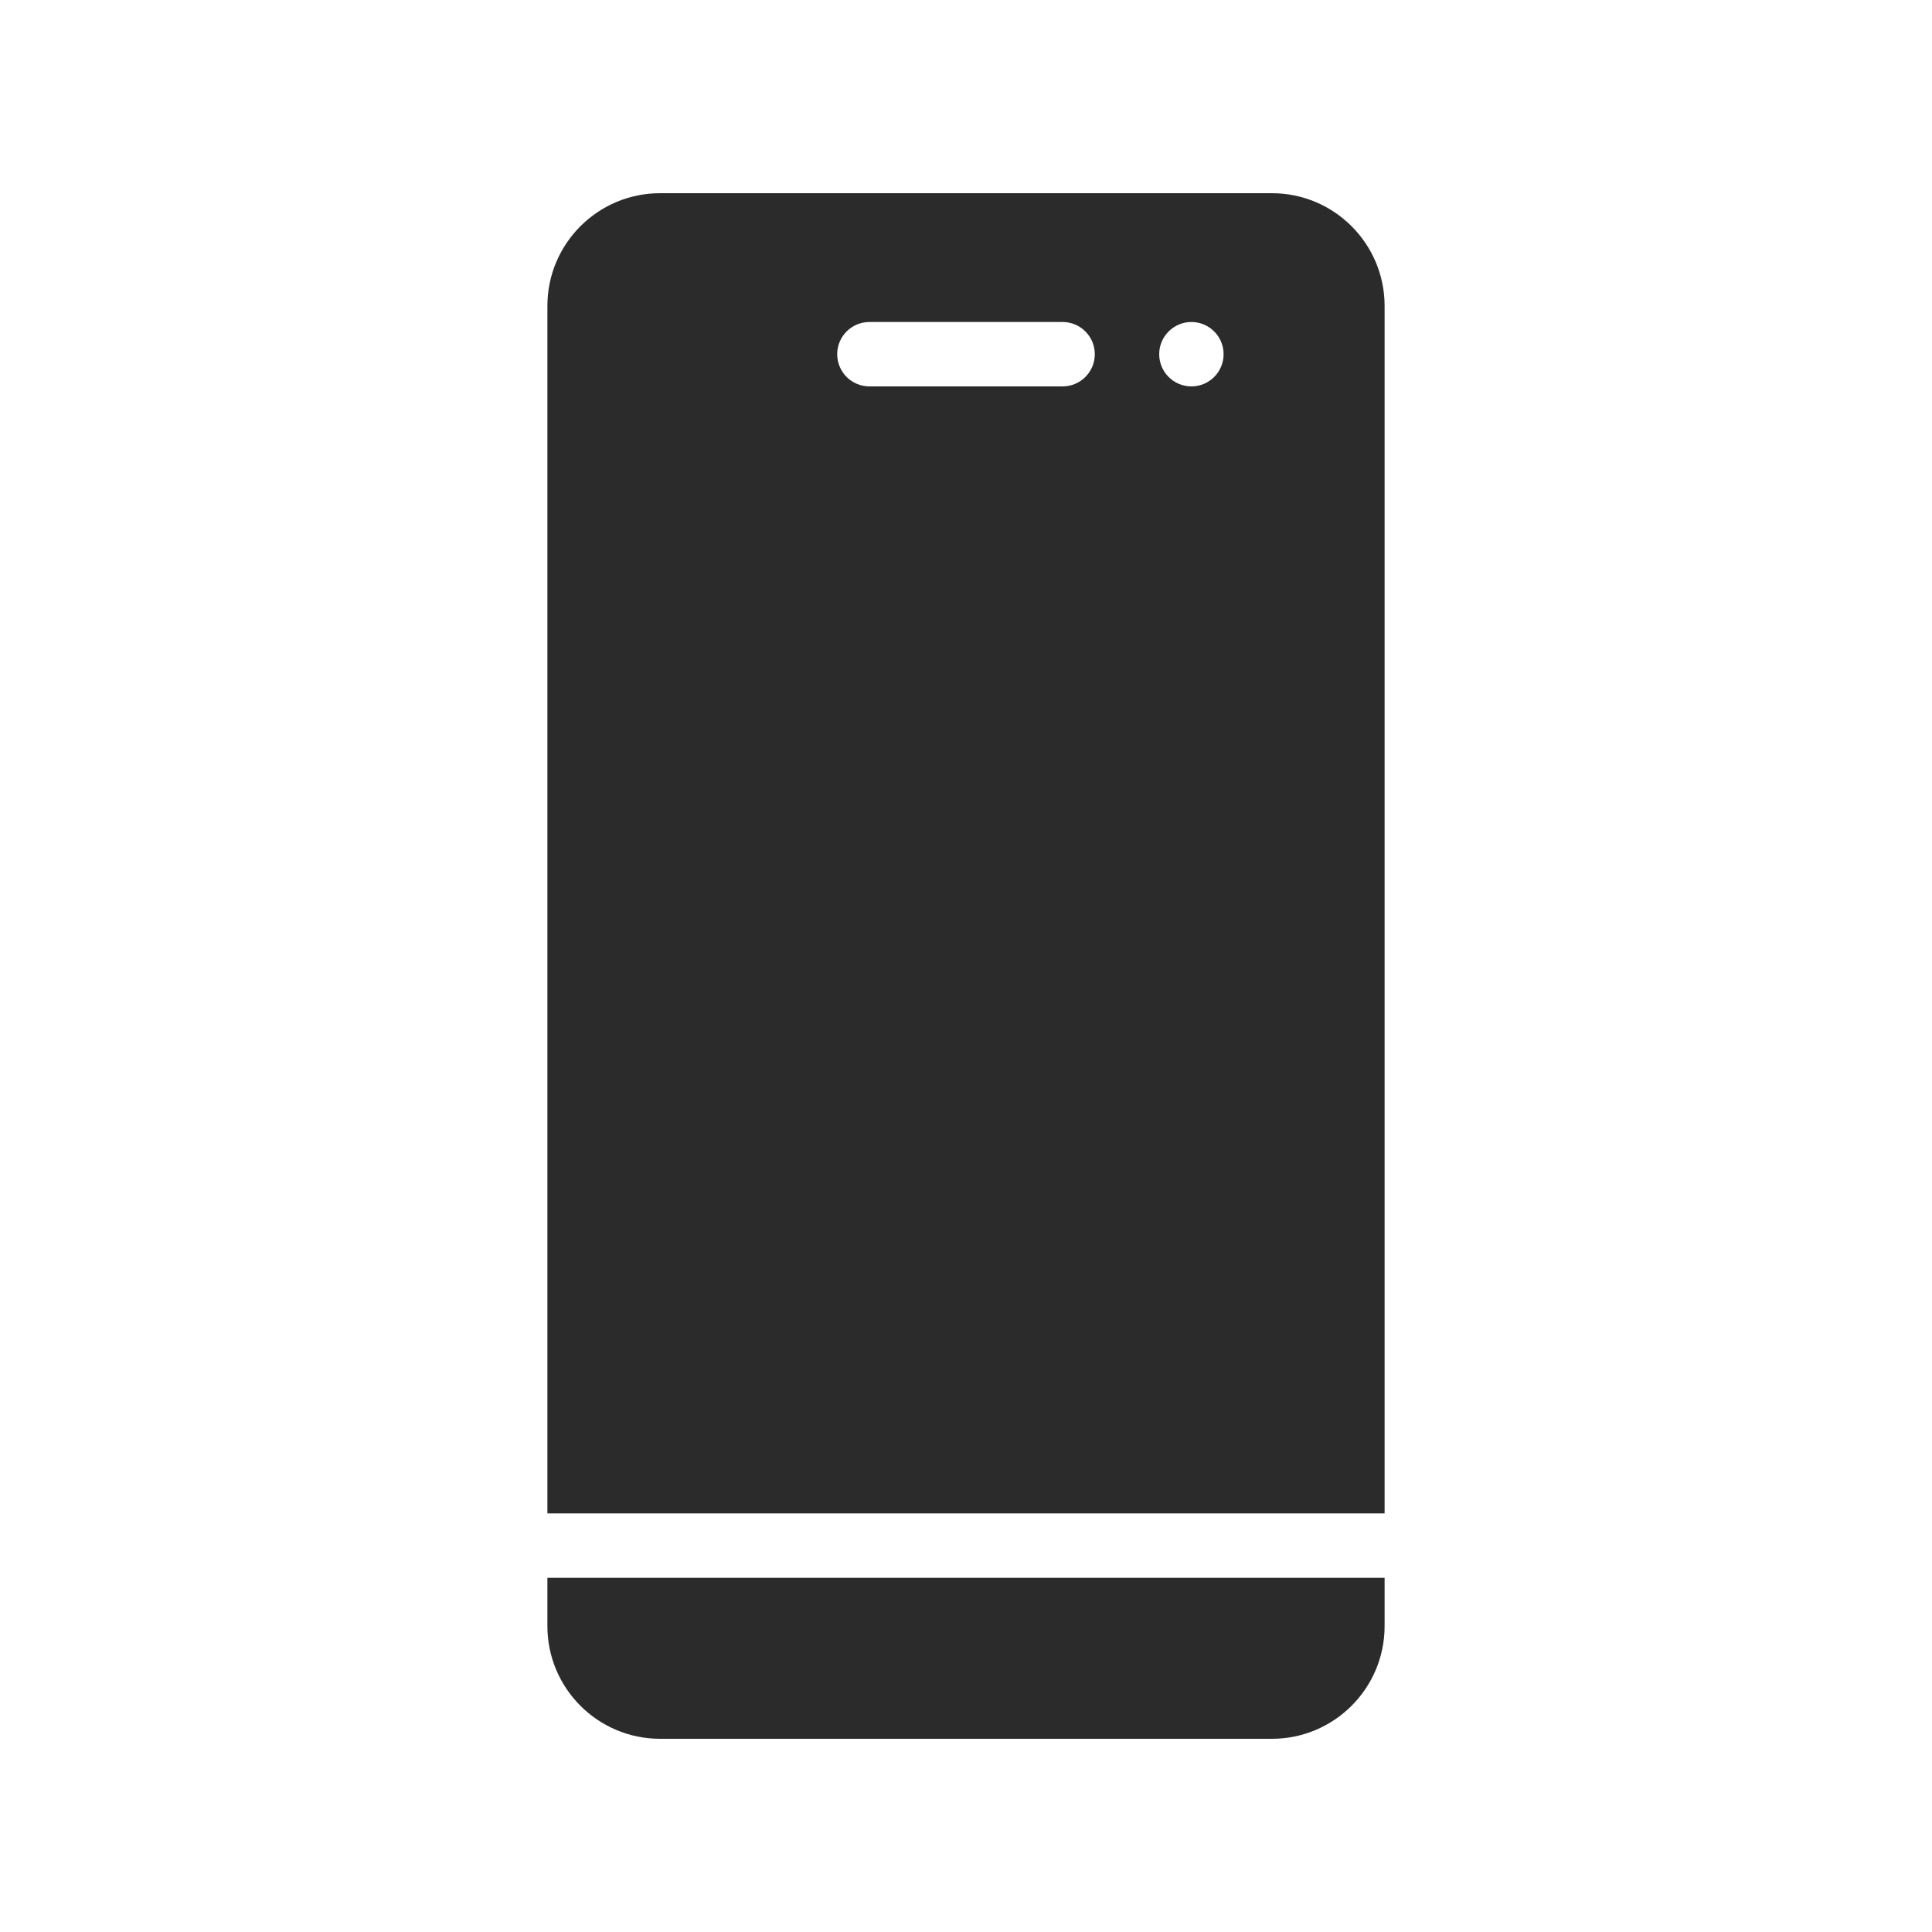 <svg width="30" height="30" viewBox="0 0 30 30" fill="none" xmlns="http://www.w3.org/2000/svg">
<path fill-rule="evenodd" clip-rule="evenodd" d="M8.5 4.75C8.5 3.784 9.284 3 10.25 3H19.75C20.716 3 21.5 3.784 21.5 4.75V23.5H8.5V4.75ZM8.5 24.5V25.25C8.5 26.216 9.284 27 10.25 27H19.75C20.716 27 21.5 26.216 21.5 25.25V24.5H8.5ZM13 5.5C13 5.224 13.224 5 13.5 5H16.5C16.776 5 17 5.224 17 5.5C17 5.776 16.776 6 16.5 6H13.5C13.224 6 13 5.776 13 5.5ZM18.5 6C18.776 6 19 5.776 19 5.5C19 5.224 18.776 5 18.5 5C18.224 5 18 5.224 18 5.5C18 5.776 18.224 6 18.5 6Z" fill="#2B2B2C"/>
</svg>
